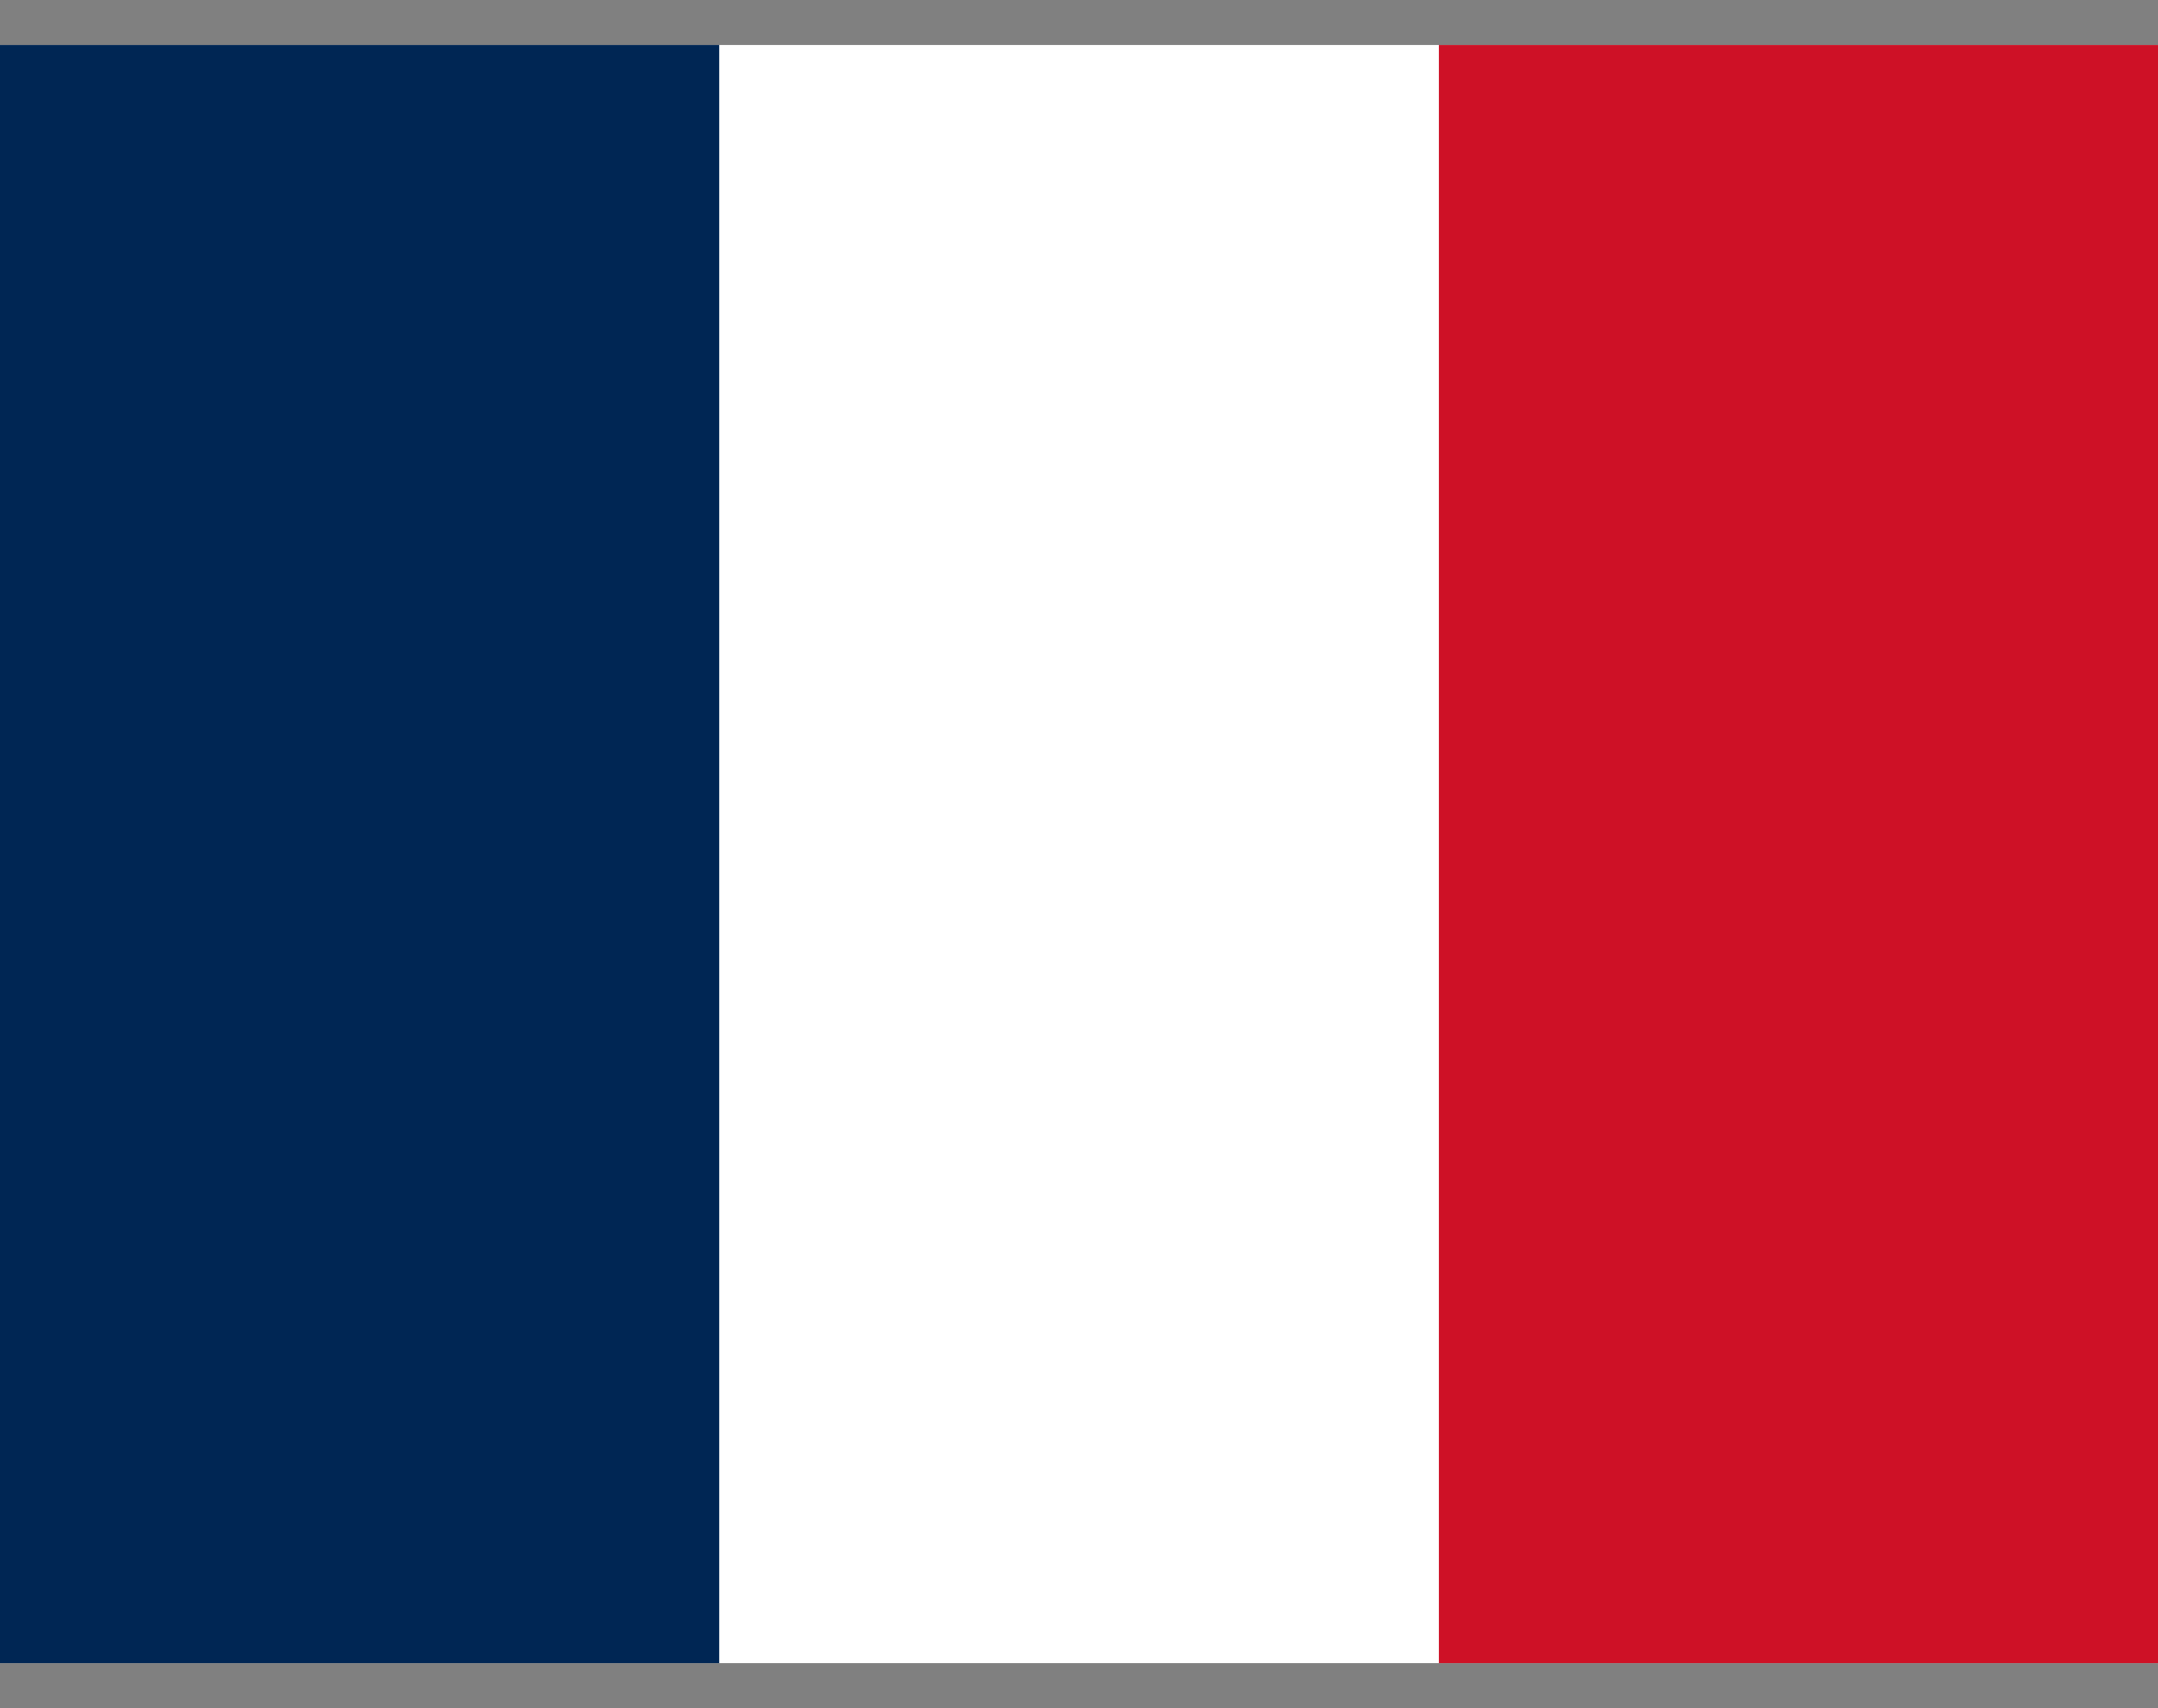 <svg width="24" height="19" viewBox="0 0 24 19" fill="none" xmlns="http://www.w3.org/2000/svg">
<rect x="0" y="0" width="24" height="19" fill="#808080" stroke="none"/>
<g clip-path="url(#clip0_525_19658)">
<path fill-rule="evenodd" clip-rule="evenodd" d="M0 0.5H24V18.5H0V0.5Z" fill="white"/>
<path fill-rule="evenodd" clip-rule="evenodd" d="M0 0.5H7.999V18.5H0V0.5Z" fill="#002654"/>
<path fill-rule="evenodd" clip-rule="evenodd" d="M16.002 0.5H24V18.5H16.002V0.5Z" fill="#CE1126"/>
</g>
<defs>
<clipPath id="clip0_525_19658">
<rect width="24" height="18" fill="white" transform="translate(0 0.5)"/>
</clipPath>
</defs>
</svg>
